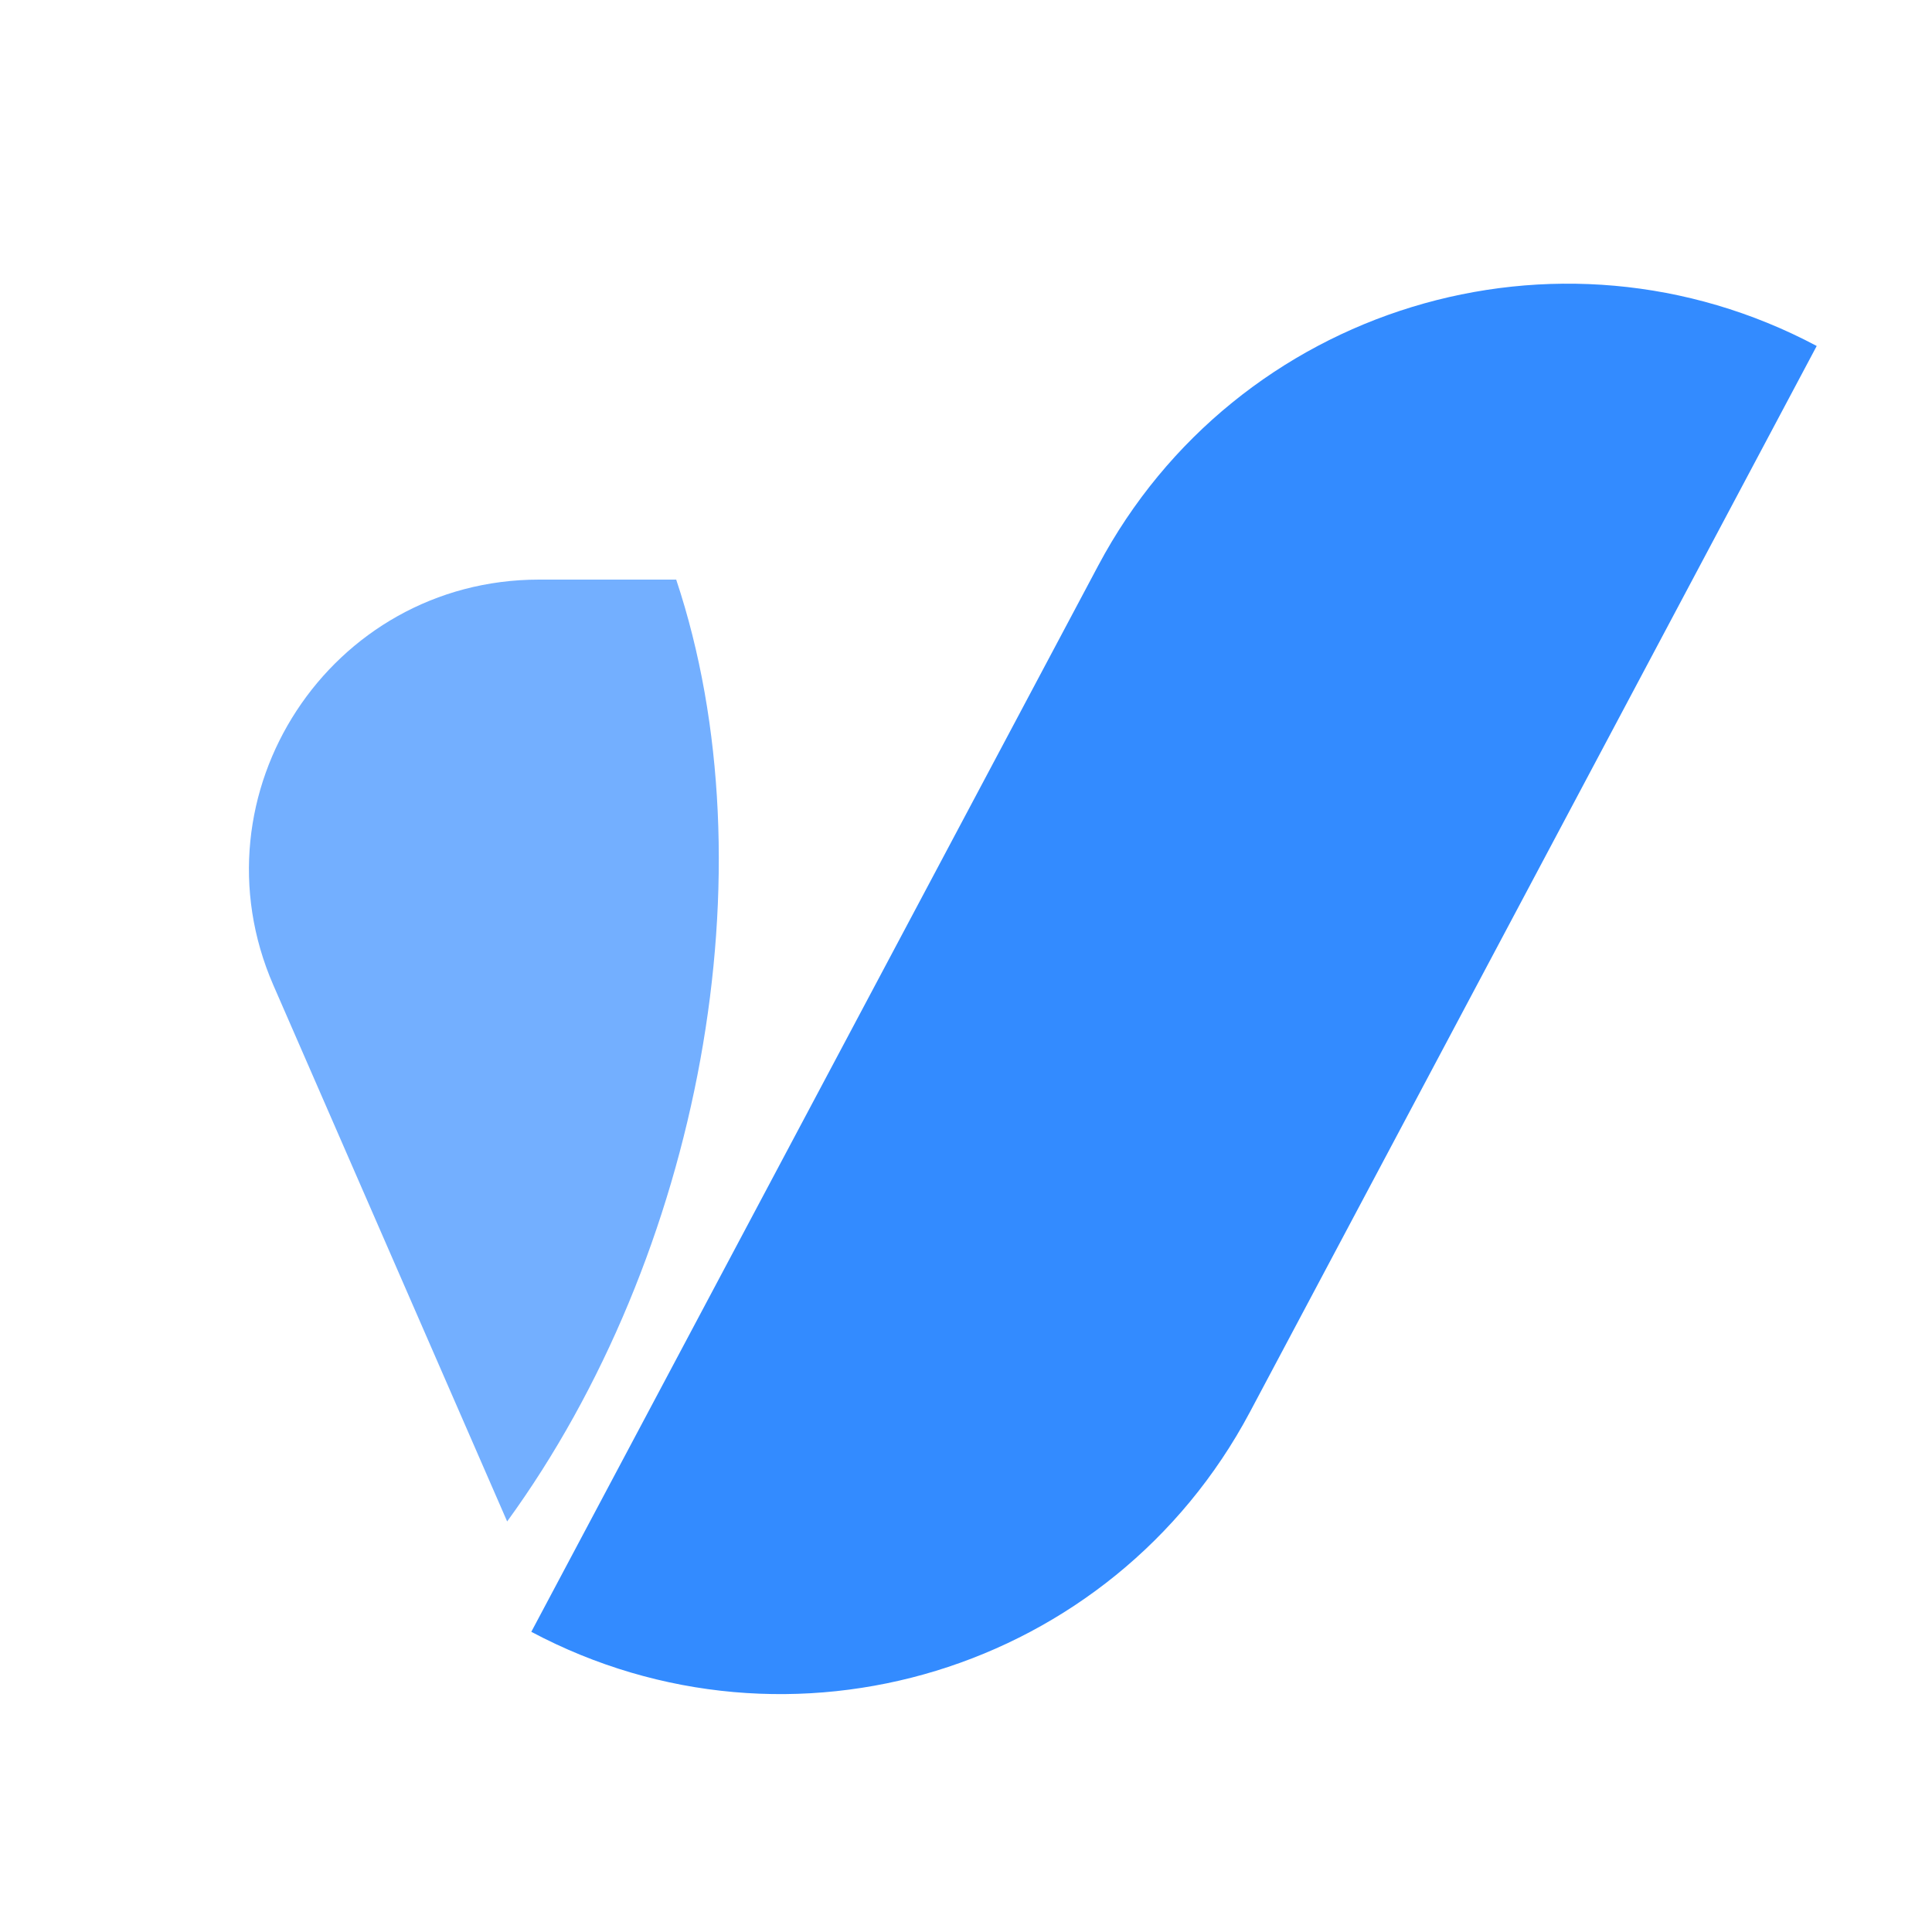 <svg width="40" height="40" viewBox="0 0 40 40" fill="none" xmlns="http://www.w3.org/2000/svg">
<path d="M14 12L11.161 12C6.837 12 3.933 16.434 5.66 20.398L10.5 31.5C14.5 26 16 18 14 12Z" fill="#73AFFF"/>
<path d="M11 33.785L22.737 11.711C25.589 6.347 32.249 4.311 37.613 7.163L25.877 29.237C23.024 34.601 16.364 36.637 11 33.785Z" fill="#338BFF"/>
</svg>
